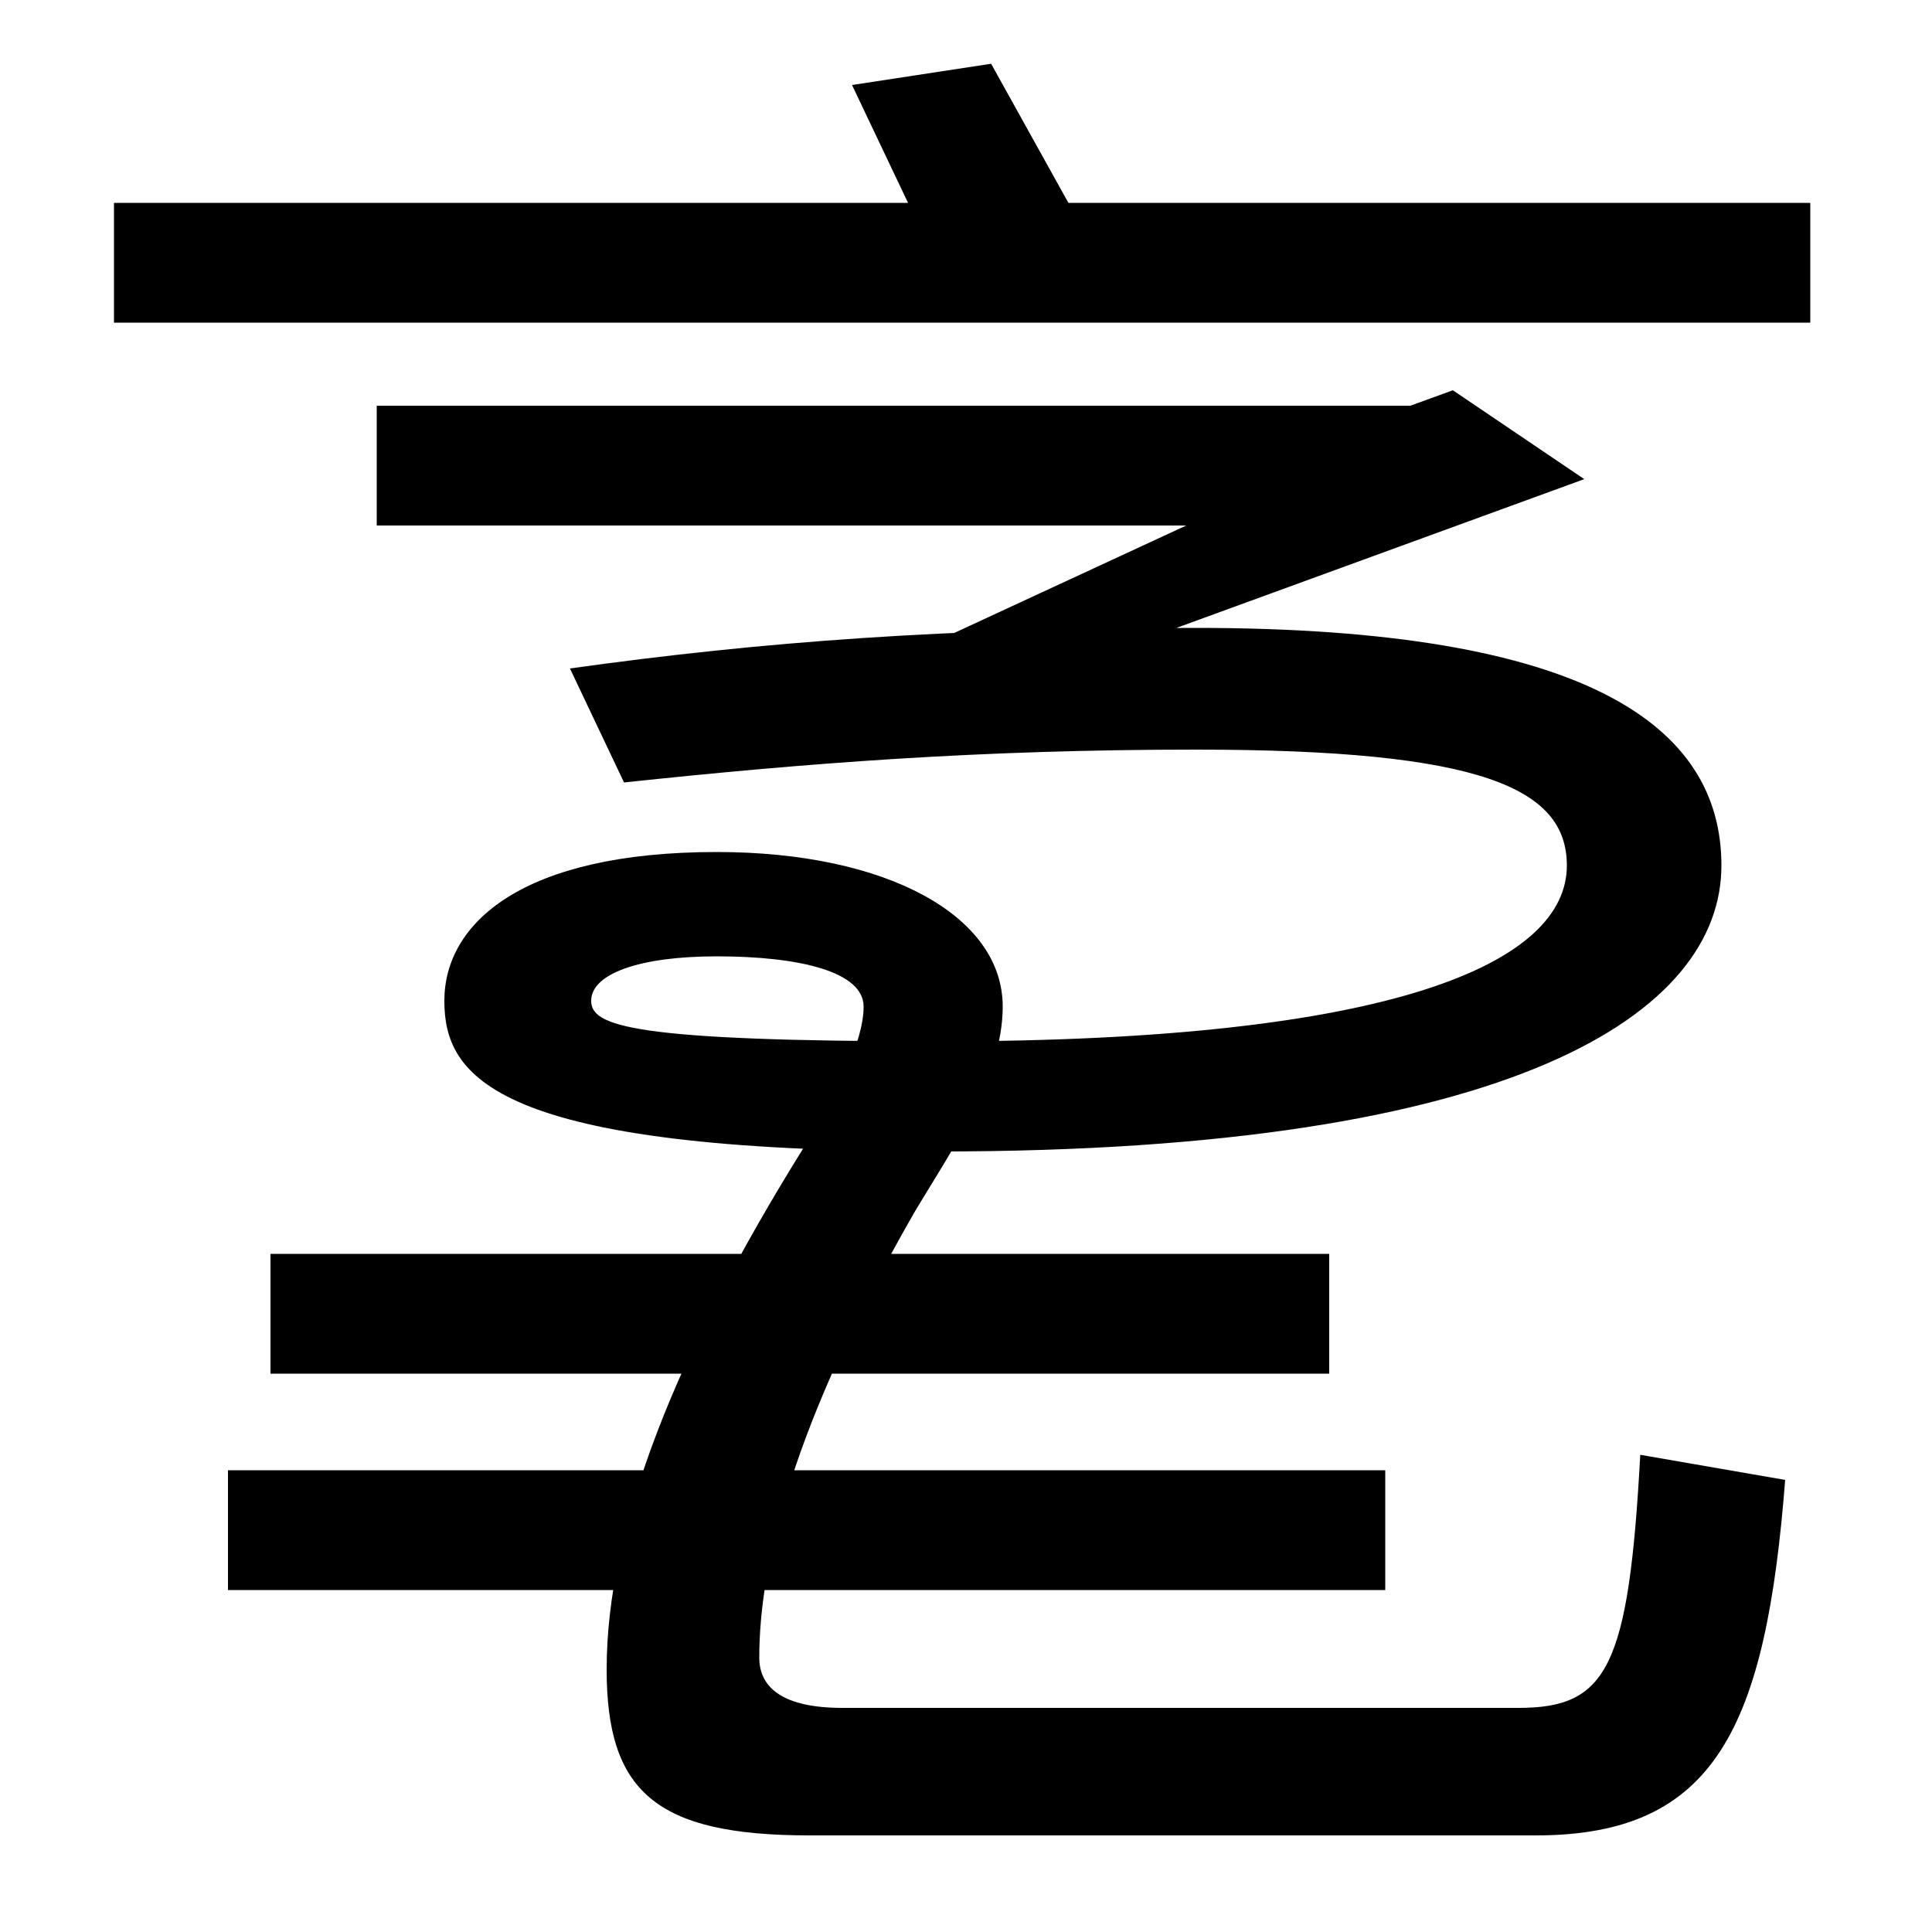 <svg xmlns="http://www.w3.org/2000/svg" width="1000" height="1000"><path d="M419 -70H795C888 -70 914 -14 924 114L849 127C843 17 832 -4 786 -4H436C406 -4 393 6 393 22C393 70 410 142 473 252C492 284 519 322 519 359C519 406 459 439 371 439C270 439 230 402 230 362C230 323 255 284 486 284C785 284 891 356 891 432C891 504 822 555 619 555C491 555 395 548 295 534L323 475C417 485 507 492 619 492C767 492 811 472 811 432C811 382 723 341 486 341C326 341 306 349 306 362C306 376 331 385 371 385C414 385 447 377 447 359C447 340 432 312 416 286C350 180 314 90 314 16C314 -47 339 -70 419 -70ZM118 57H717V119H118ZM140 169H688V231H140ZM513 520 820 632 752 678 730 670H195V608H614L465 539ZM59 713H937V775H553L513 847L441 836L470 775H59Z" transform="translate(0, 880) scale(1,-1)" /></svg>
